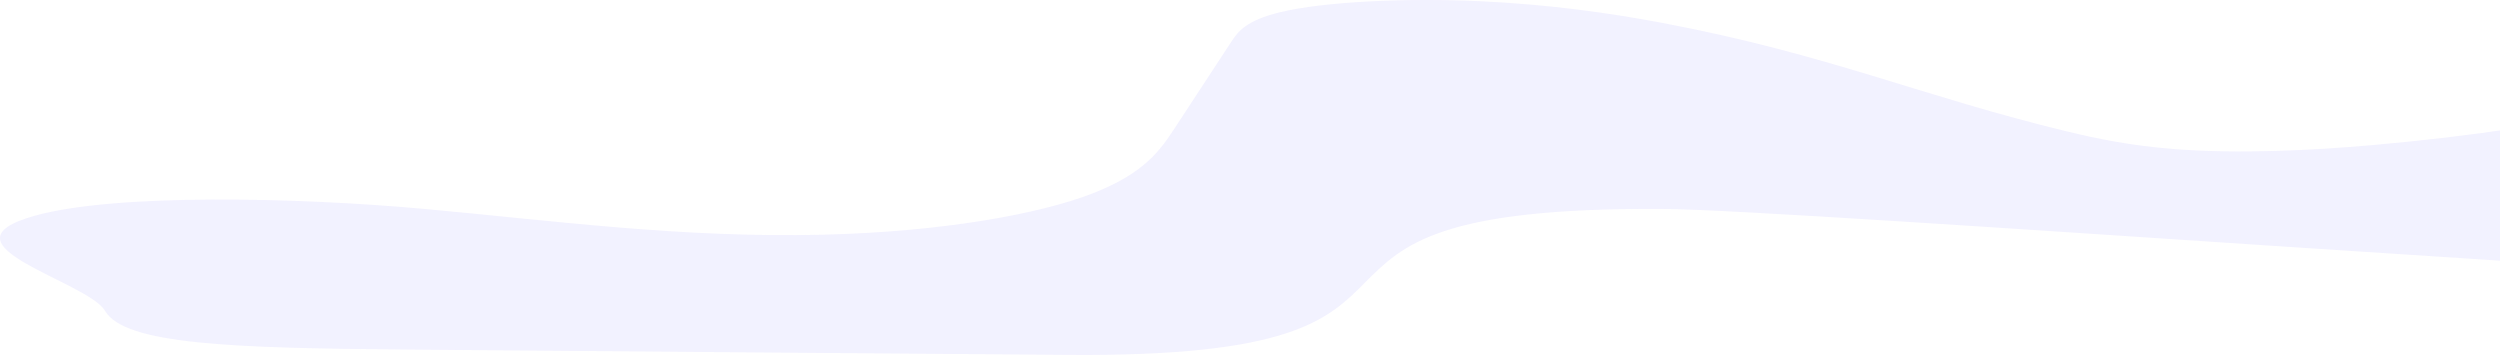 <?xml version="1.0" encoding="UTF-8"?>
<svg width="1282px" height="183px" viewBox="0 0 1282 183" version="1.1" xmlns="http://www.w3.org/2000/svg" xmlns:xlink="http://www.w3.org/1999/xlink">
    <title>Path</title>
    <g id="Page-1" stroke="none" stroke-width="1" fill="none" fill-rule="evenodd" opacity="0.088">
        <g id="Sago_Mini_Mars_infographic" transform="translate(-84, -7063)" fill="#6C63FF" fill-rule="nonzero">
            <path d="M101.848,7173.63 C142.92,7162.15 235.8,7164.151 301.665,7170.144 C367.53,7176.136 433.253,7185.082 505.74,7183.363 C566.858,7181.913 616.975,7172.793 644.051,7162.272 C671.126,7151.75 679.072,7139.887 686.691,7128.267 C696.266,7113.669 705.835,7099.062 715.396,7084.445 C718.9,7079.101 723.036,7073.46 740.597,7069.231 C763.802,7063.653 806.341,7061.938 842.726,7063.615 C879.112,7065.292 910.14,7069.789 936.686,7074.806 C1021.722,7090.87 1069.904,7112.586 1144.244,7130.463 C1159.381,7134.103 1176.474,7137.701 1199.088,7139.458 C1231.684,7141.985 1269.109,7140.197 1300.952,7137.383 C1404.853,7128.218 1474.651,7109.515 1543.246,7092.062 C1576.617,7083.58 1617.301,7074.509 1672.817,7073.585 C1731.226,7072.592 1781.934,7081.109 1816.262,7090.128 C1926.438,7119.147 1950.05,7158.764 2083.146,7184.075 C2099.668,7187.212 2117.902,7190.113 2138.906,7192.061 C2145.834,7192.702 2153.056,7193.244 2160.502,7193.683 C2276.627,7200.561 2315.335,7228.172 2229.443,7244.543 C2227.589,7244.892 2225.695,7245.24 2223.78,7245.589 C2211.026,7247.893 2196.582,7250.072 2179.346,7250.759 C2163.313,7251.394 2146.75,7250.662 2130.859,7249.87 C2029.28,7244.798 1928.924,7237.044 1823.902,7237.421 C1721.712,7237.769 1683.827,7204.681 1582.778,7207.589 C1514.835,7209.545 1005.383,7170.565 936.686,7170.144 C707.886,7168.735 860.41,7246.851 631.705,7244.982 C518.187,7244.09 404.629,7243.239 291.132,7242.246 C203.692,7241.468 147.993,7239.757 137.847,7222.392 C128.965,7207.185 49.185,7188.356 101.848,7173.63 Z" id="Path"></path>
        </g>
    </g>
</svg>